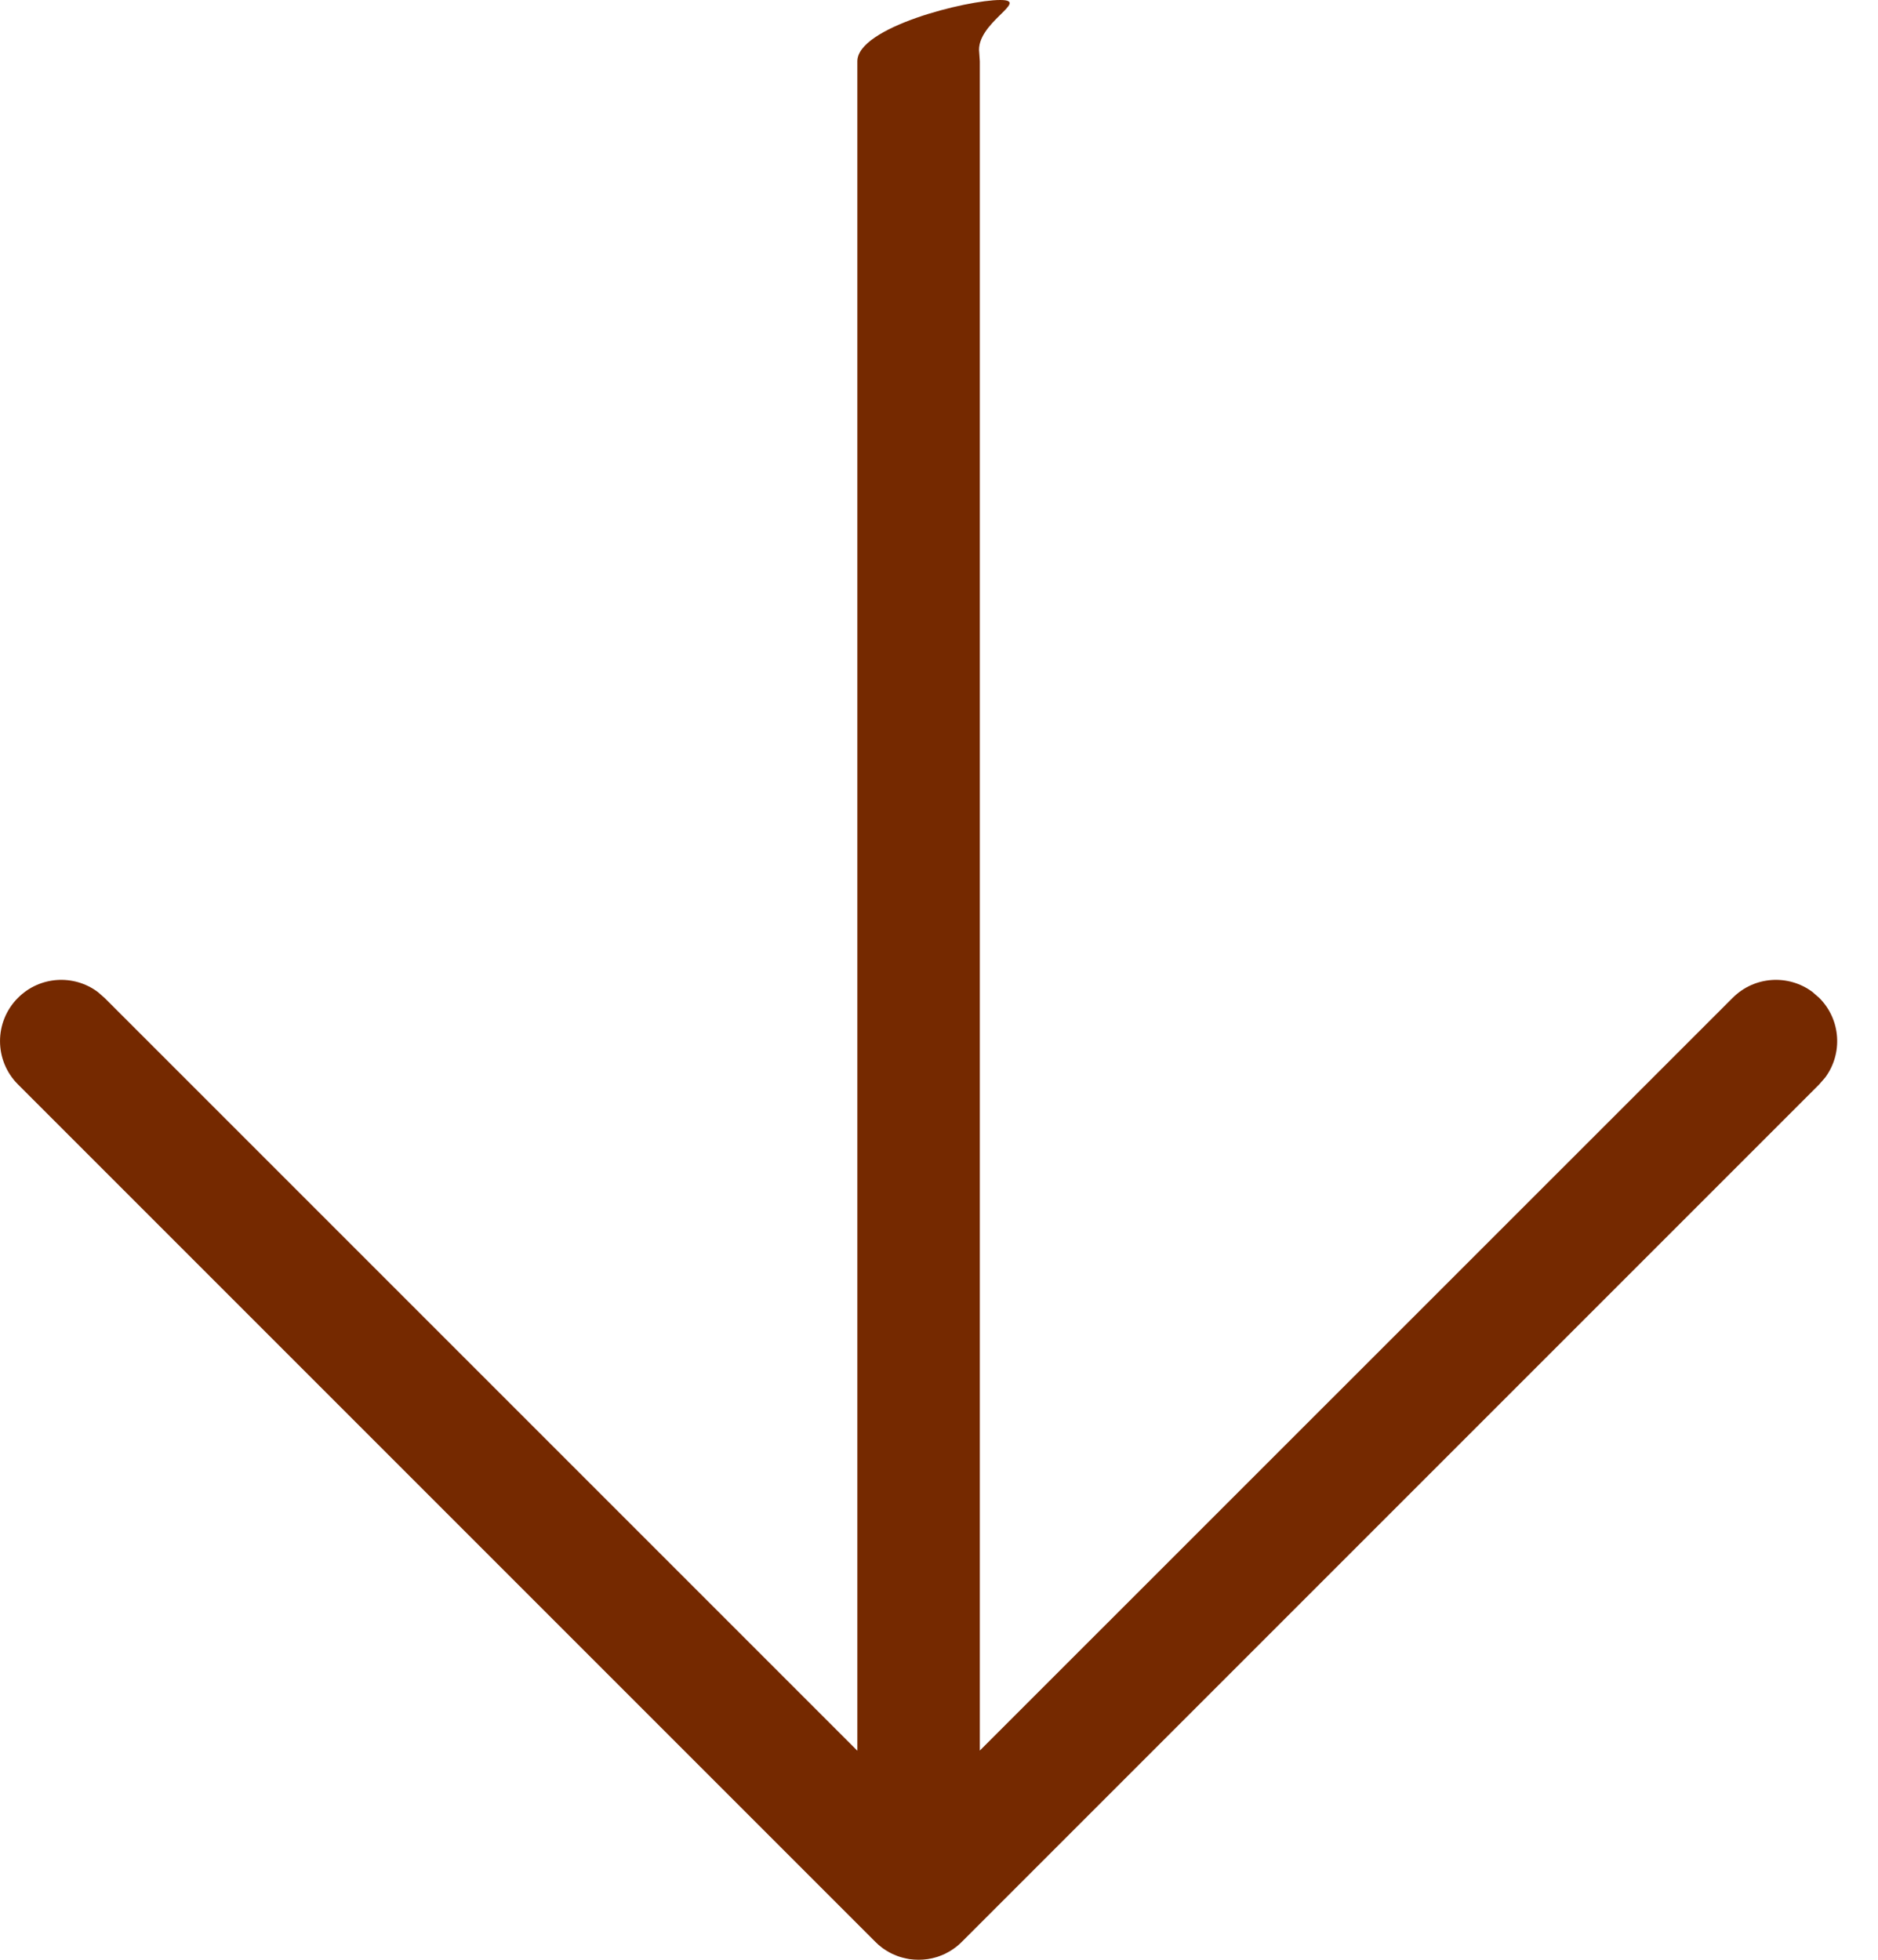 <?xml version="1.0" encoding="UTF-8"?>
<svg width="23px" height="24px" viewBox="0 0 23 24" version="1.1" xmlns="http://www.w3.org/2000/svg" xmlns:xlink="http://www.w3.org/1999/xlink">
    <title>B9297970-1296-4415-9CDD-DACBB3502635</title>
    <g id="UI-kit" stroke="none" stroke-width="1" fill="none" fill-rule="evenodd">
        <g id="Earth-Dashboard-UI-kit" transform="translate(-1014, -2374)" fill="#752900" fill-rule="nonzero">
            <path d="M1026.25,2374 C1026.63,2374 1025.943,2374.282 1025.993,2374.648 L1026,2374.75 L1026,2395.438 L1035.22,2386.22 C1035.486,2385.953 1035.903,2385.929 1036.196,2386.147 L1036.28,2386.22 C1036.547,2386.486 1036.571,2386.903 1036.353,2387.196 L1036.28,2387.28 L1025.78,2397.78 C1025.755,2397.806 1025.728,2397.829 1025.699,2397.851 L1025.78,2397.78 C1025.743,2397.817 1025.703,2397.85 1025.661,2397.877 C1025.641,2397.891 1025.62,2397.903 1025.598,2397.914 C1025.589,2397.919 1025.581,2397.924 1025.572,2397.928 C1025.545,2397.94 1025.517,2397.952 1025.487,2397.962 C1025.48,2397.964 1025.474,2397.966 1025.468,2397.968 C1025.4,2397.989 1025.326,2398 1025.25,2398 C1025.212,2398 1025.174,2397.997 1025.137,2397.992 C1025.125,2397.99 1025.114,2397.988 1025.102,2397.985 C1025.077,2397.98 1025.053,2397.974 1025.029,2397.967 C1025.017,2397.963 1025.005,2397.959 1024.993,2397.955 C1024.97,2397.946 1024.948,2397.937 1024.926,2397.927 C1024.915,2397.921 1024.903,2397.915 1024.89,2397.908 C1024.864,2397.894 1024.84,2397.878 1024.816,2397.862 C1024.812,2397.859 1024.808,2397.856 1024.804,2397.853 C1024.771,2397.828 1024.744,2397.805 1024.72,2397.78 L1014.22,2387.28 C1013.927,2386.987 1013.927,2386.513 1014.22,2386.22 C1014.486,2385.953 1014.903,2385.929 1015.196,2386.147 L1015.28,2386.22 L1024.5,2395.44 L1024.5,2374.75 C1024.5,2374.336 1025.836,2374 1026.25,2374 Z" id="arrow-down"></path>
        </g>
    </g>
</svg>
